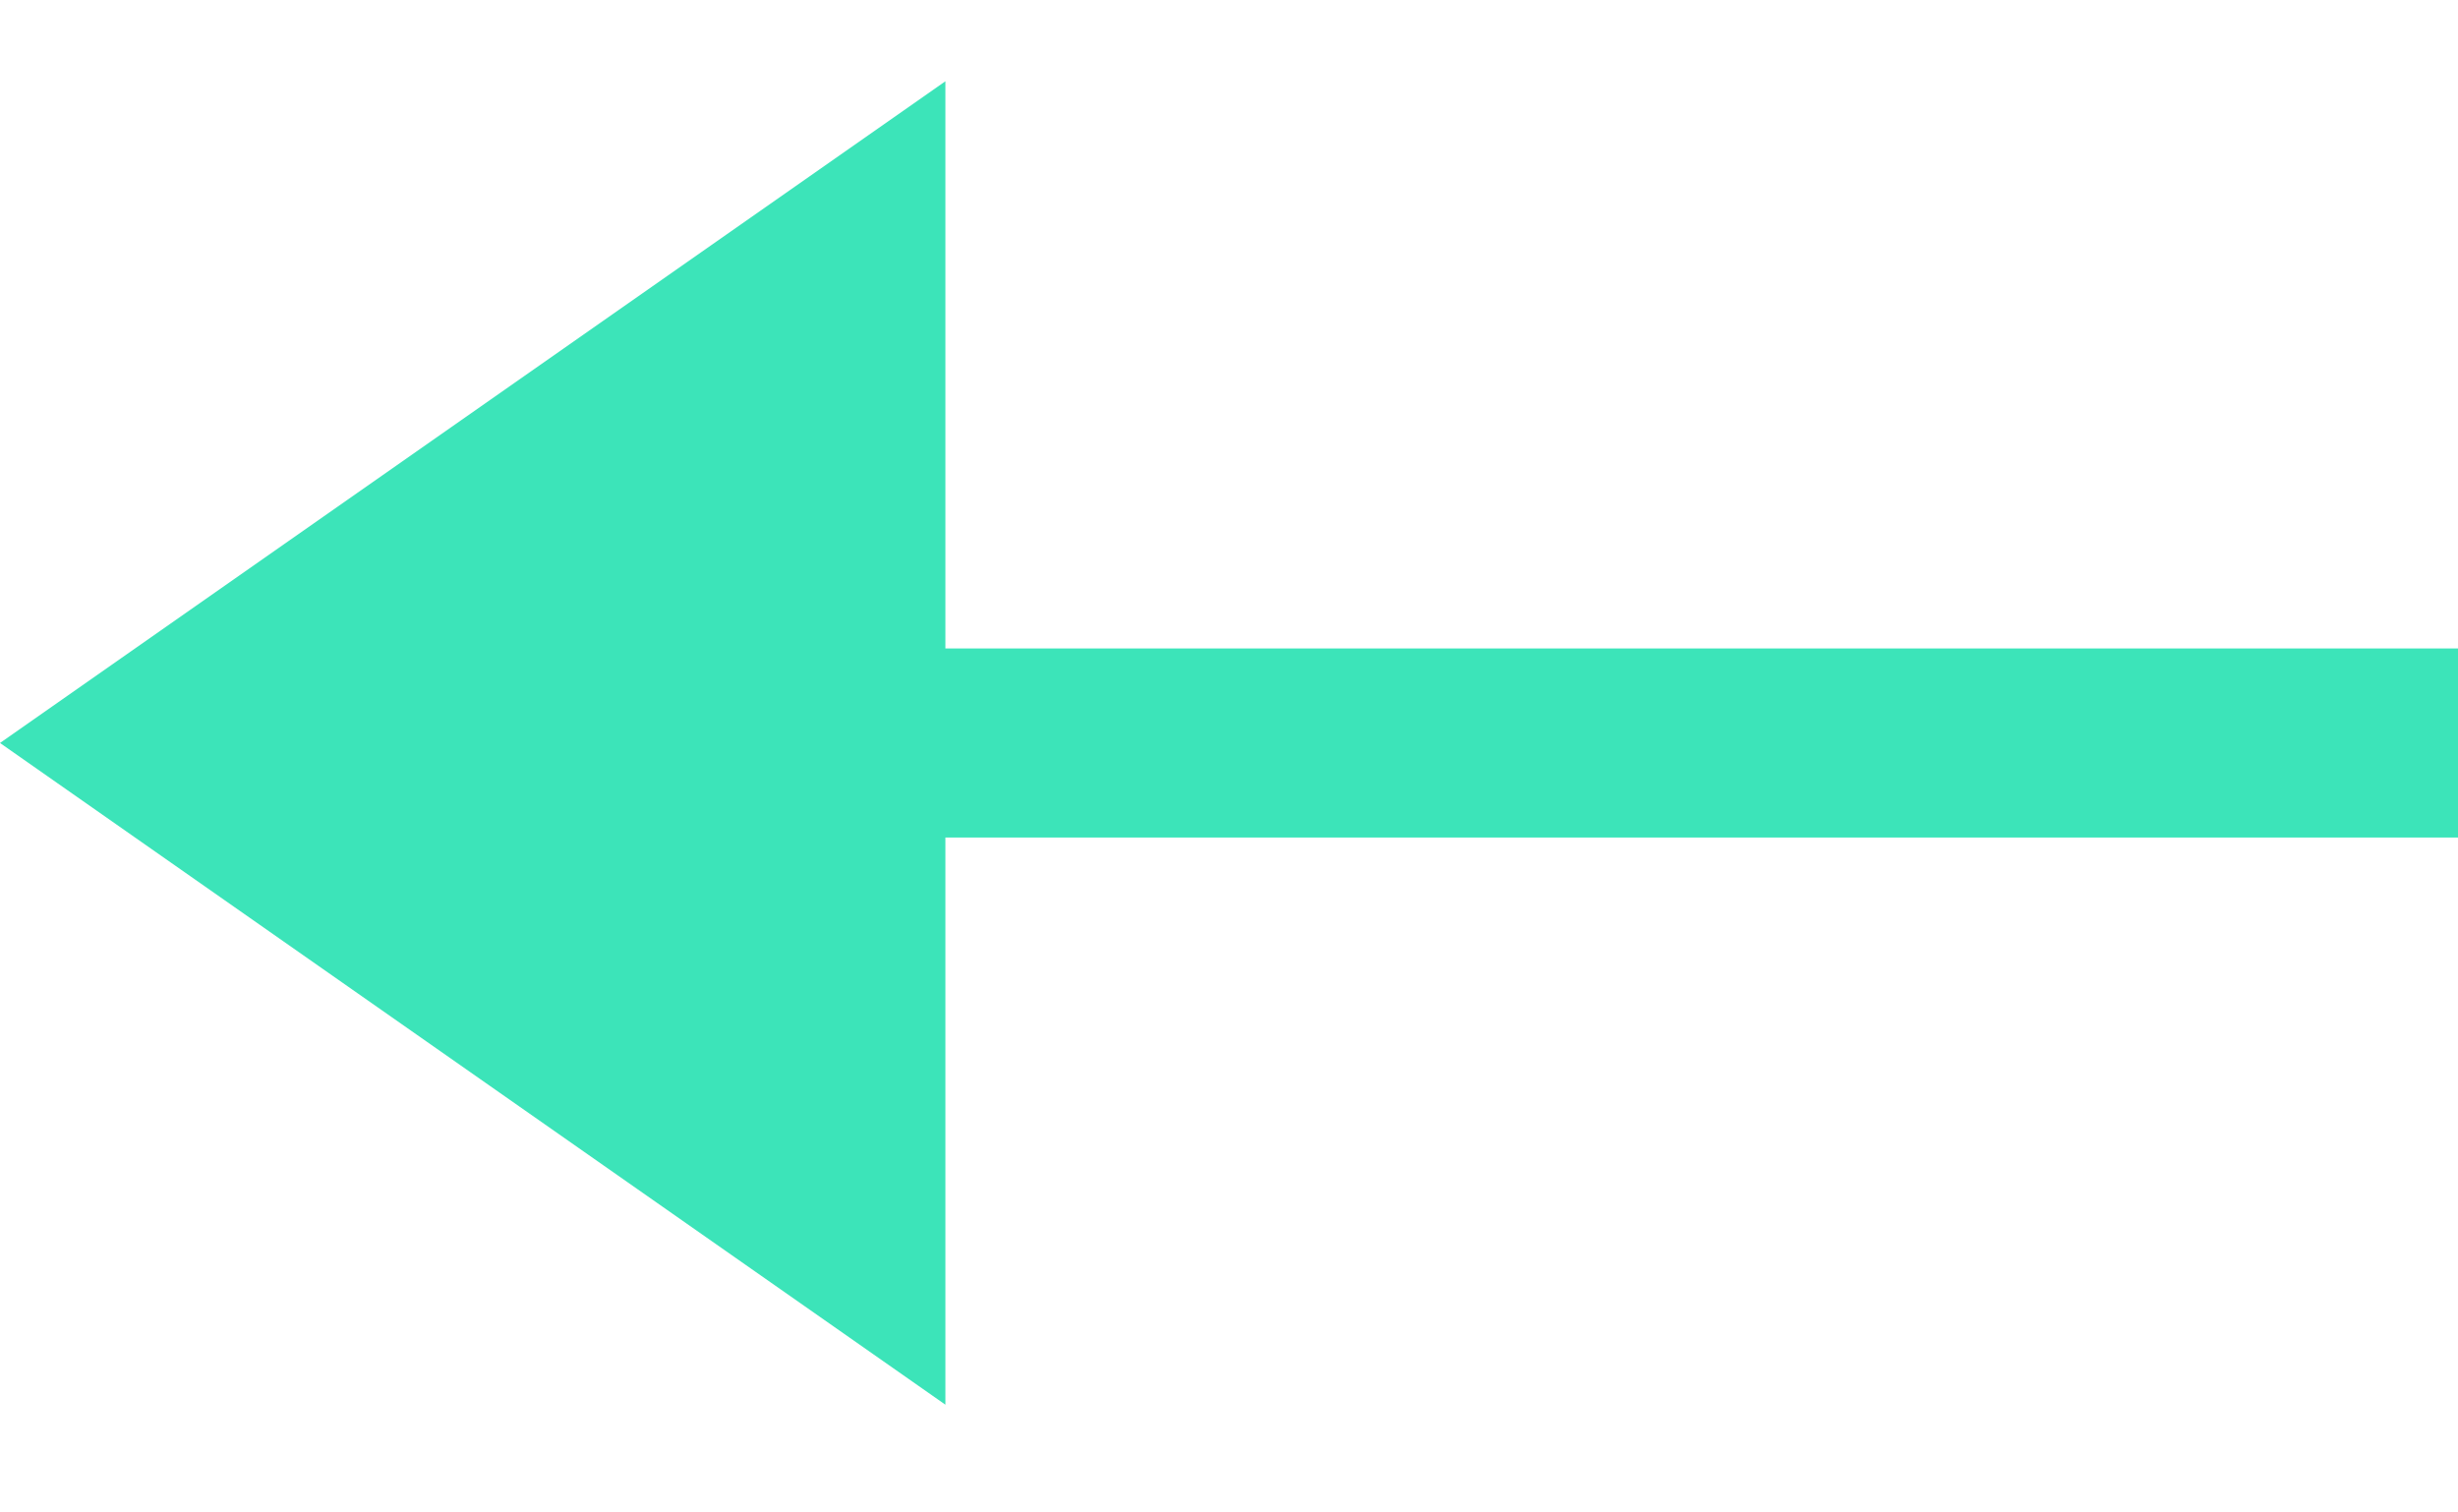 <?xml version="1.0" encoding="utf-8"?>
<!-- Generator: Adobe Illustrator 16.0.0, SVG Export Plug-In . SVG Version: 6.00 Build 0)  -->
<!DOCTYPE svg PUBLIC "-//W3C//DTD SVG 1.1//EN" "http://www.w3.org/Graphics/SVG/1.1/DTD/svg11.dtd">
<svg version="1.1" id="Layer_1" xmlns="http://www.w3.org/2000/svg" xmlns:xlink="http://www.w3.org/1999/xlink" x="0px" y="0px"
	 width="13px" height="8px" viewBox="0 0 13 8" enable-background="new 0 0 13 8" xml:space="preserve">
<path fill="#3CE4B9" d="M5,4.43v3l-5-3.5l5-3.5v3h8v1H5z"/>
</svg>
